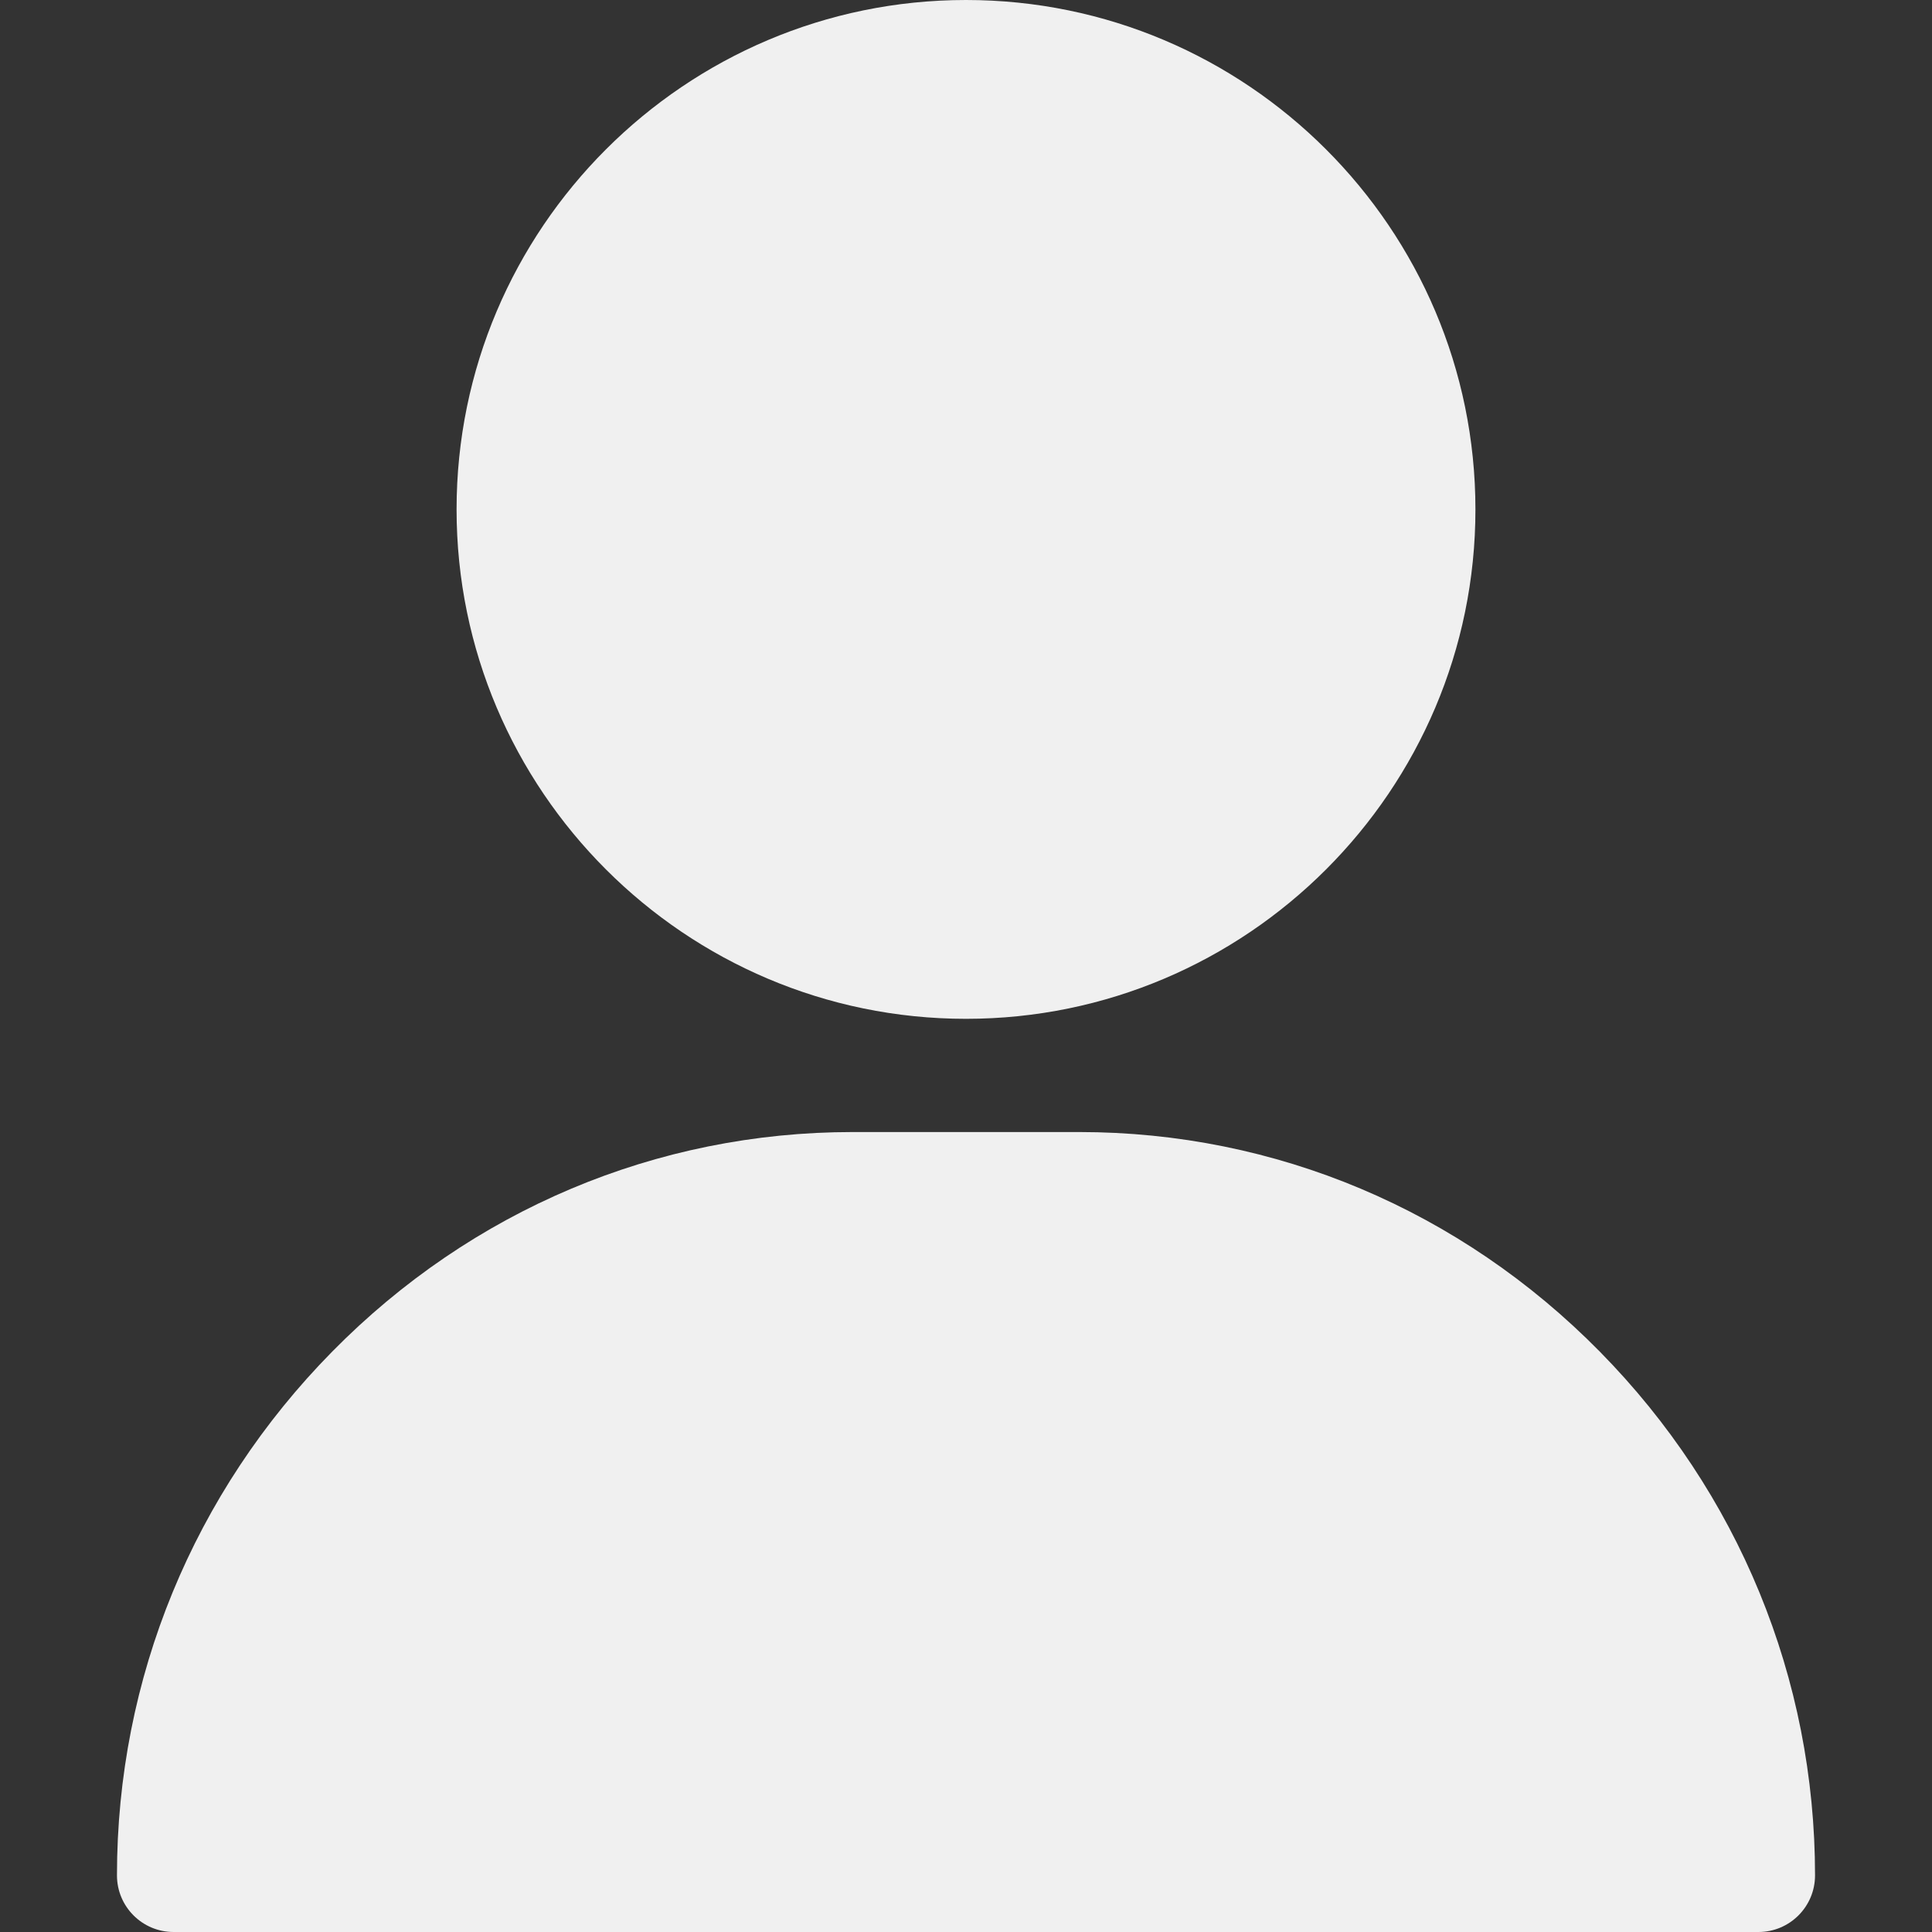 <svg width="50" height="50" viewBox="0 0 50 50" fill="none" xmlns="http://www.w3.org/2000/svg">
<rect x="0" y="0" width="50" height="50" fill="#333333" stroke="none"/>
<path d="M25 0C17.731 0 11.816 5.914 11.816 13.184C11.816 20.453 17.731 26.367 25 26.367C32.269 26.367 38.184 20.453 38.184 13.184C38.184 5.914 32.269 0 25 0ZM41.403 34.98C37.794 31.315 33.009 29.297 27.93 29.297H22.07C16.991 29.297 12.206 31.315 8.597 34.98C5.005 38.627 3.027 43.441 3.027 48.535C3.027 49.344 3.683 50 4.492 50H45.508C46.317 50 46.973 49.344 46.973 48.535C46.973 43.441 44.995 38.627 41.403 34.98Z" fill="#F0F0F0"/>
</svg>
